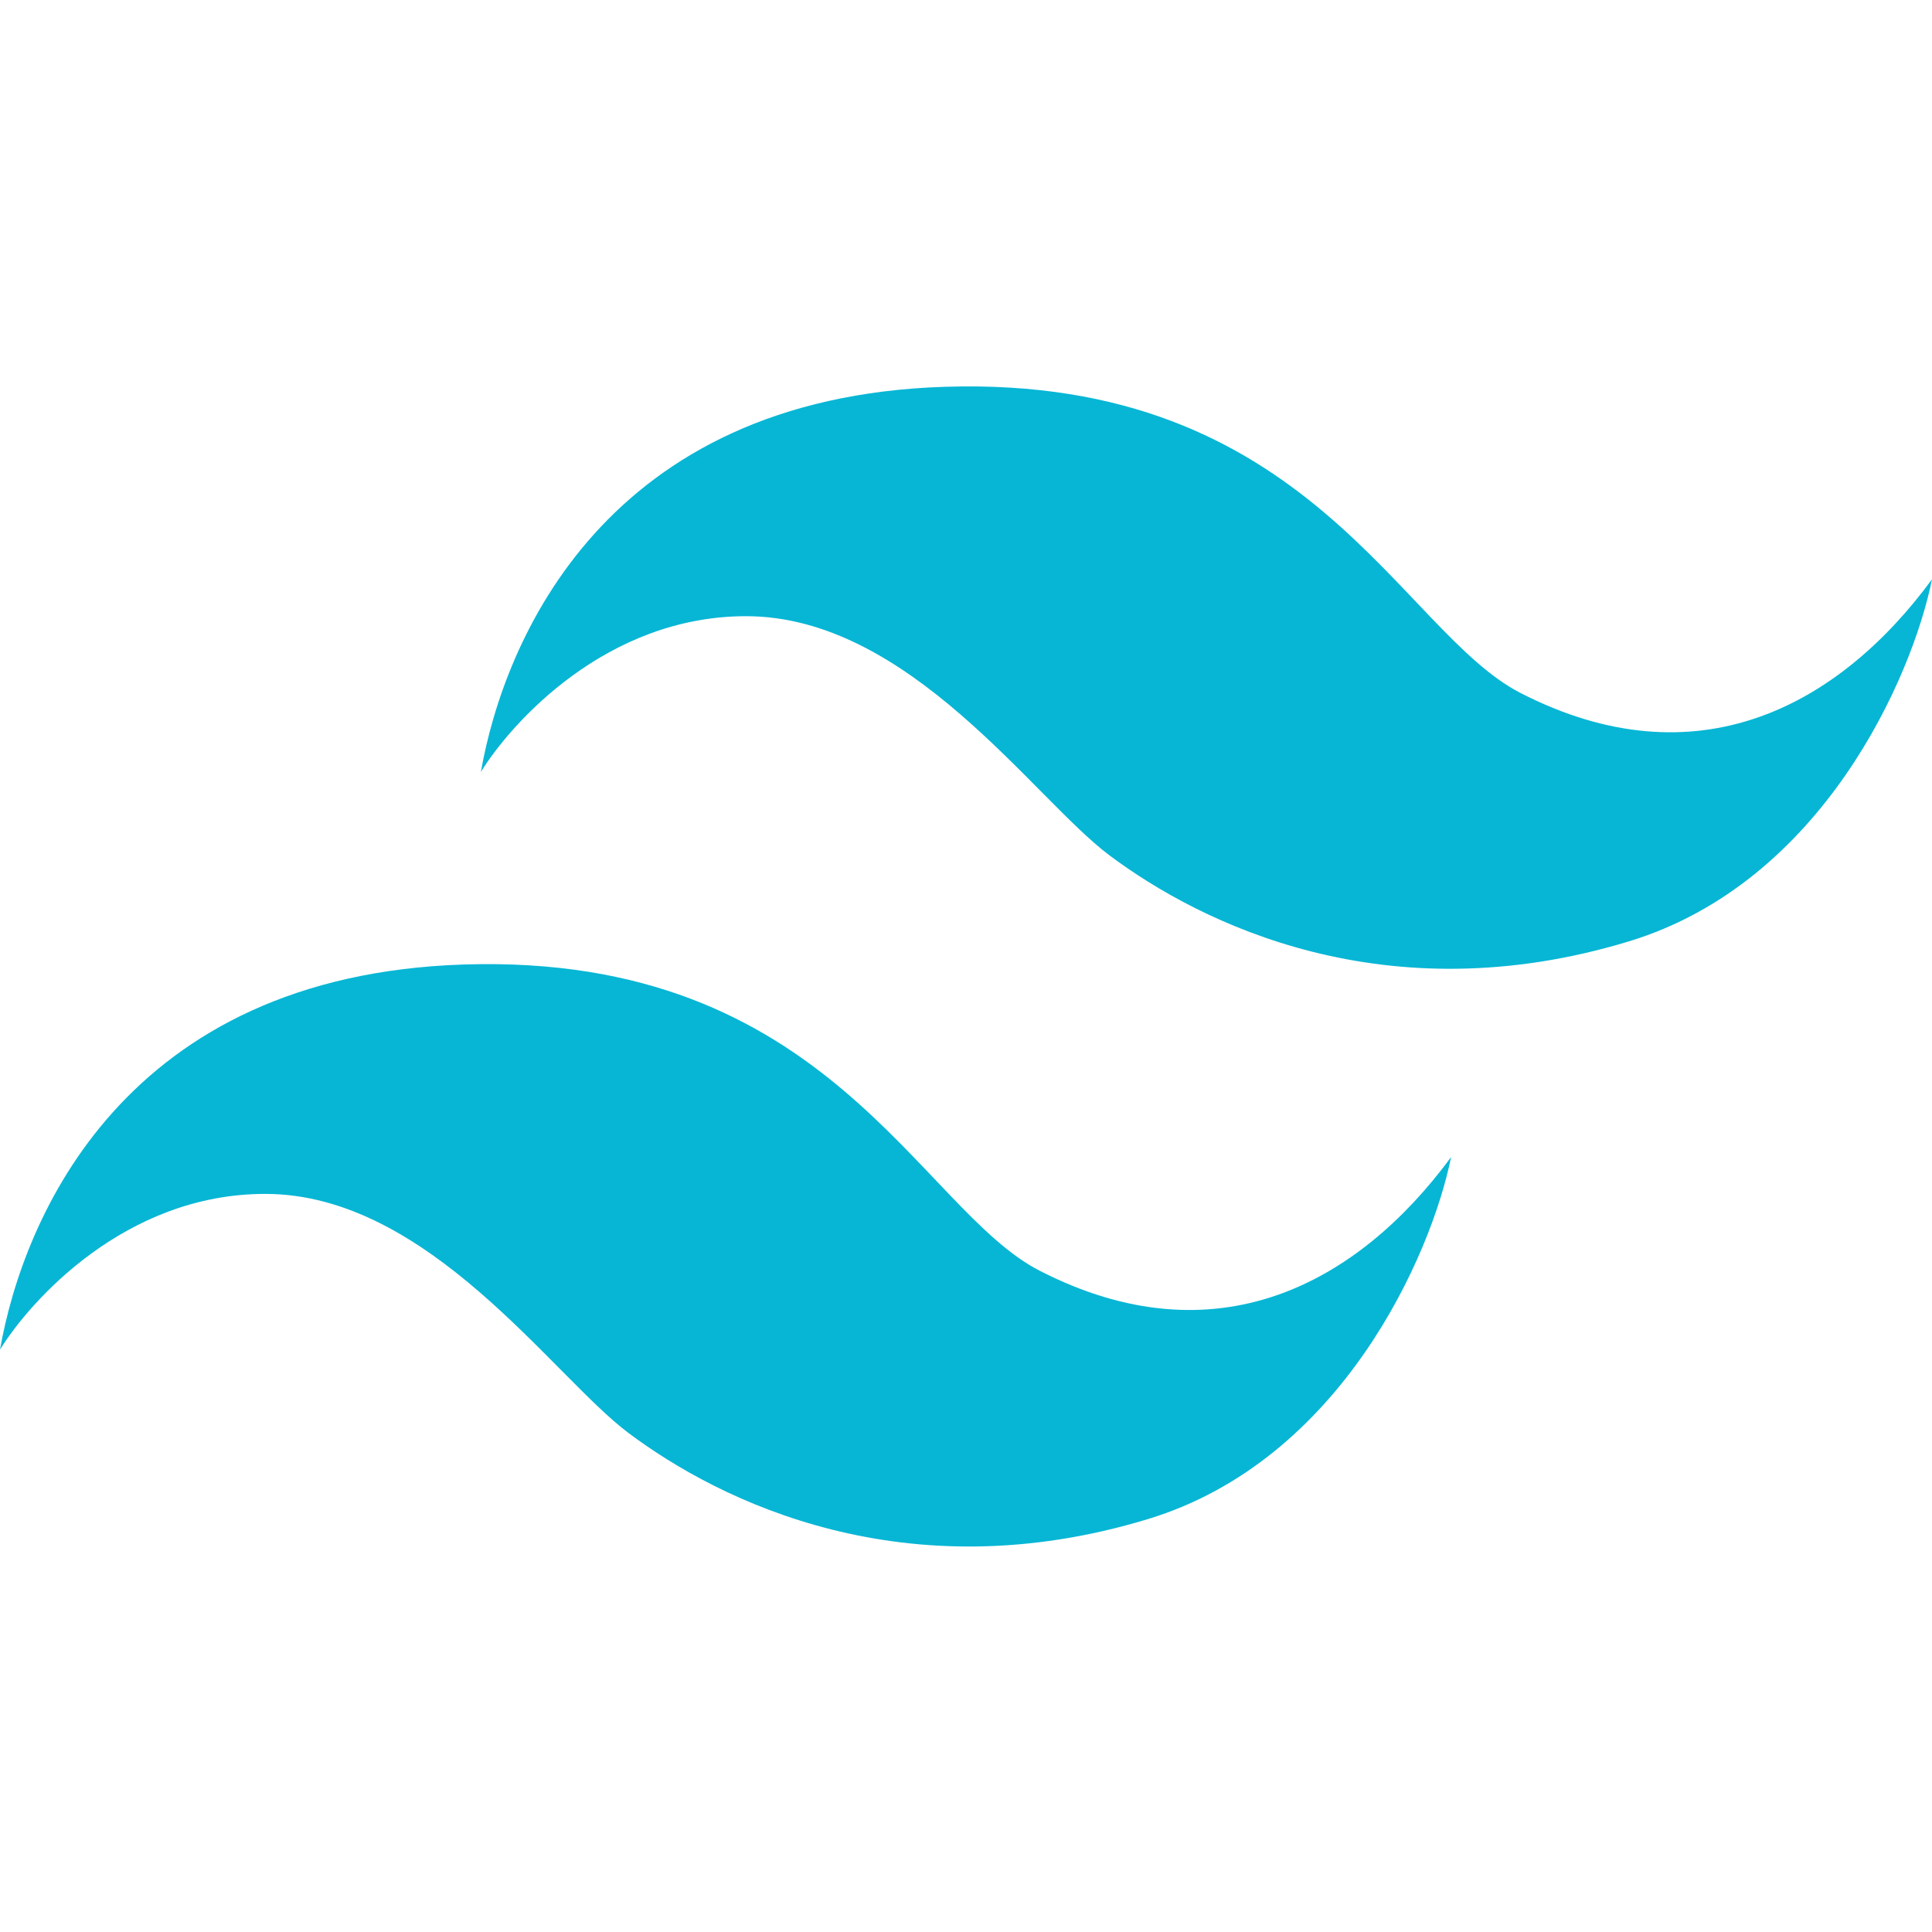 <svg width="50" height="50" viewBox="0 0 50 50" fill="none" xmlns="http://www.w3.org/2000/svg">
<g clip-path="url(#clip0_1799_70592)">
<path d="M24.455 10.01C15.659 10.289 13.044 16.573 12.445 19.977C13.226 18.715 15.686 15.947 19.308 15.947C23.529 15.947 26.743 20.658 28.703 22.129C31.086 23.915 35.873 26.274 42.157 24.362C47.167 22.837 49.491 17.517 50 14.993C47.576 18.289 43.9 20.268 39.352 17.935C36.22 16.328 33.878 9.71 24.455 10.01Z" fill="#07B6D5"/>
<path d="M12.01 24.961C3.214 25.241 0.599 31.524 0 34.928C0.781 33.666 3.241 30.898 6.863 30.898C11.084 30.898 14.297 35.609 16.258 37.08C18.64 38.867 23.427 41.225 29.711 39.313C34.722 37.788 37.046 32.468 37.554 29.945C35.131 33.24 31.454 35.219 26.906 32.886C23.774 31.279 21.433 24.662 12.01 24.961Z" fill="#07B6D5"/>
</g>
<defs>
<clipPath id="clip0_1799_70592">
<rect width="50" height="50" fill="white"/>
</clipPath>
</defs>
</svg>
